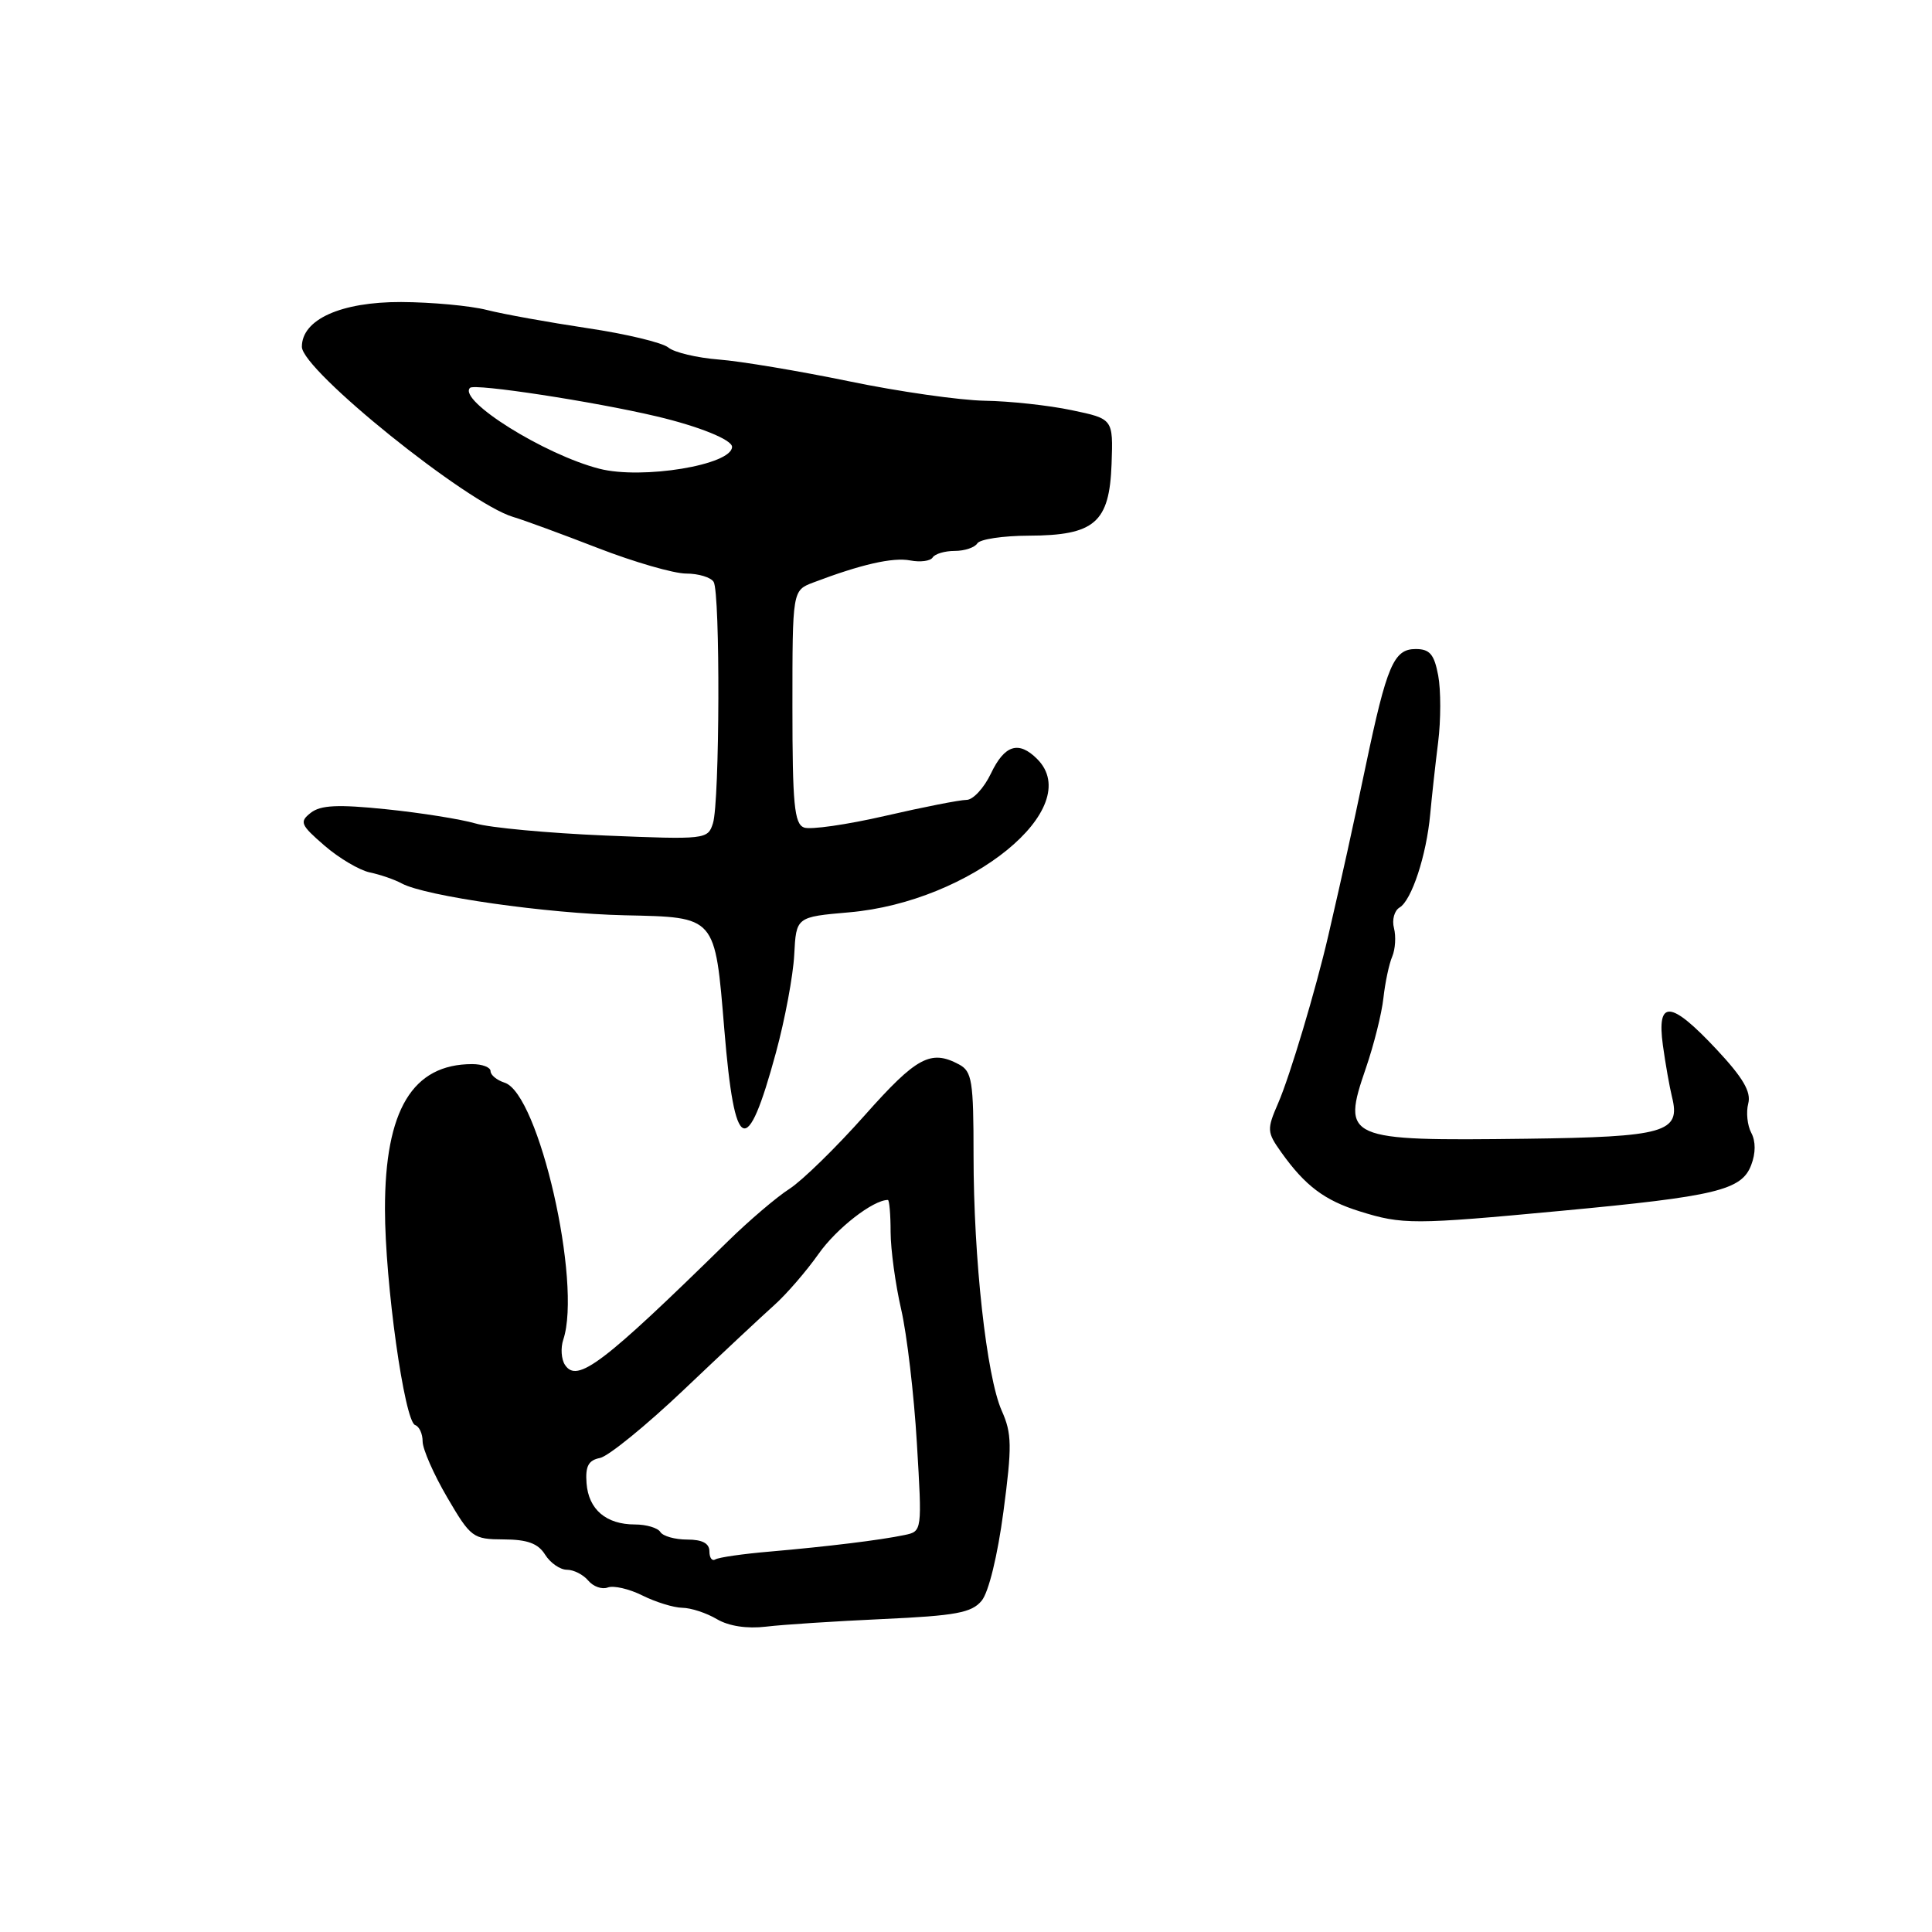 <?xml version="1.0" encoding="UTF-8" standalone="no"?>
<!DOCTYPE svg PUBLIC "-//W3C//DTD SVG 1.1//EN" "http://www.w3.org/Graphics/SVG/1.1/DTD/svg11.dtd" >
<svg xmlns="http://www.w3.org/2000/svg" xmlns:xlink="http://www.w3.org/1999/xlink" version="1.1" viewBox="0 0 256 256">
 <g >
 <path fill="currentColor"
d=" M 117.00 214.53 C 126.66 214.09 128.75 213.70 130.07 212.11 C 131.00 211.00 132.19 206.11 132.96 200.30 C 134.11 191.63 134.08 189.94 132.74 186.94 C 130.72 182.40 129.00 166.81 129.00 153.09 C 129.00 143.22 128.80 141.96 127.07 141.04 C 123.33 139.04 121.45 140.05 114.61 147.75 C 110.83 152.01 106.33 156.41 104.62 157.52 C 102.90 158.62 99.25 161.74 96.50 164.43 C 79.85 180.76 76.47 183.32 74.86 180.85 C 74.37 180.11 74.27 178.60 74.64 177.50 C 77.13 170.00 71.39 144.89 66.86 143.46 C 65.84 143.13 65.00 142.45 65.00 141.93 C 65.00 141.42 63.90 141.00 62.57 141.00 C 54.66 141.00 51.00 147.08 51.01 160.20 C 51.01 169.94 53.59 188.35 55.01 188.83 C 55.56 189.02 56.00 189.99 56.00 191.00 C 56.00 192.01 57.46 195.34 59.25 198.40 C 62.38 203.75 62.66 203.96 66.74 203.98 C 69.89 203.99 71.31 204.52 72.23 206.00 C 72.92 207.10 74.22 208.00 75.12 208.00 C 76.02 208.00 77.29 208.65 77.95 209.44 C 78.61 210.23 79.77 210.64 80.53 210.35 C 81.30 210.06 83.36 210.53 85.12 211.41 C 86.87 212.28 89.25 213.02 90.40 213.04 C 91.56 213.05 93.62 213.73 95.00 214.55 C 96.57 215.47 98.98 215.84 101.50 215.54 C 103.70 215.27 110.67 214.82 117.00 214.53 Z  M 206.88 160.44 C 227.40 158.52 230.78 157.71 232.04 154.38 C 232.65 152.80 232.65 151.22 232.05 150.10 C 231.53 149.12 231.35 147.38 231.65 146.23 C 232.06 144.68 230.96 142.80 227.46 139.06 C 221.36 132.54 219.51 132.40 220.34 138.50 C 220.68 140.97 221.23 144.06 221.55 145.36 C 222.73 150.06 220.66 150.65 202.22 150.89 C 178.27 151.19 177.75 150.96 180.99 141.52 C 182.04 138.47 183.09 134.29 183.31 132.24 C 183.54 130.18 184.06 127.71 184.48 126.74 C 184.89 125.76 184.99 124.08 184.71 122.98 C 184.42 121.89 184.76 120.66 185.45 120.25 C 187.05 119.30 189.01 113.34 189.51 107.89 C 189.72 105.59 190.19 101.30 190.56 98.36 C 190.93 95.43 190.93 91.44 190.57 89.51 C 190.04 86.69 189.45 86.00 187.58 86.00 C 184.68 86.00 183.76 88.16 180.96 101.50 C 179.01 110.77 178.11 114.84 176.00 124.00 C 174.36 131.08 170.92 142.60 169.36 146.18 C 167.85 149.66 167.87 150.01 169.77 152.68 C 172.94 157.13 175.51 159.06 180.17 160.51 C 185.83 162.28 187.28 162.28 206.88 160.44 Z  M 102.81 139.50 C 104.01 135.10 105.10 129.25 105.24 126.50 C 105.50 121.50 105.50 121.50 112.50 120.89 C 128.62 119.50 143.90 107.04 137.43 100.57 C 134.97 98.11 133.11 98.70 131.30 102.50 C 130.38 104.42 128.93 106.00 128.06 105.99 C 127.20 105.99 122.35 106.94 117.28 108.11 C 112.20 109.28 107.37 109.97 106.53 109.65 C 105.25 109.16 105.00 106.55 105.00 93.65 C 105.00 78.24 105.00 78.24 107.75 77.19 C 114.07 74.79 118.29 73.82 120.60 74.26 C 121.95 74.52 123.29 74.34 123.58 73.87 C 123.88 73.39 125.19 73.00 126.50 73.00 C 127.81 73.00 129.16 72.55 129.50 72.00 C 129.84 71.45 132.90 70.99 136.31 70.98 C 145.06 70.95 147.01 69.25 147.29 61.47 C 147.50 55.50 147.50 55.50 142.00 54.35 C 138.97 53.71 133.79 53.15 130.49 53.10 C 127.18 53.04 119.08 51.89 112.49 50.52 C 105.89 49.16 98.13 47.86 95.24 47.64 C 92.35 47.41 89.34 46.70 88.56 46.05 C 87.78 45.40 82.95 44.24 77.82 43.48 C 72.69 42.71 66.70 41.63 64.50 41.07 C 62.30 40.51 57.19 40.04 53.15 40.02 C 45.17 40.00 40.00 42.33 40.00 45.95 C 40.00 49.04 61.91 66.69 68.00 68.50 C 69.38 68.90 74.43 70.76 79.23 72.62 C 84.03 74.48 89.29 76.00 90.92 76.00 C 92.55 76.00 94.19 76.50 94.56 77.10 C 95.45 78.54 95.37 106.25 94.47 109.09 C 93.79 111.23 93.52 111.26 80.14 110.71 C 72.64 110.39 64.92 109.68 63.00 109.11 C 61.08 108.55 55.76 107.70 51.18 107.23 C 44.76 106.57 42.49 106.68 41.18 107.70 C 39.65 108.90 39.81 109.29 43.00 112.05 C 44.92 113.71 47.62 115.31 49.00 115.60 C 50.38 115.89 52.28 116.54 53.23 117.06 C 56.35 118.75 72.47 121.05 82.79 121.28 C 94.94 121.55 94.72 121.29 95.98 136.46 C 97.34 152.95 98.96 153.67 102.81 139.50 Z  M 94.00 205.56 C 94.00 204.50 93.06 204.00 91.06 204.00 C 89.44 204.00 87.84 203.55 87.50 203.00 C 87.16 202.45 85.64 202.00 84.13 202.00 C 80.31 202.00 77.98 200.01 77.72 196.53 C 77.55 194.28 77.97 193.49 79.50 193.19 C 80.60 192.97 85.60 188.91 90.61 184.15 C 95.62 179.39 101.02 174.34 102.61 172.92 C 104.20 171.50 106.84 168.45 108.47 166.14 C 110.85 162.76 115.69 159.00 117.65 159.00 C 117.84 159.00 118.01 160.91 118.01 163.25 C 118.02 165.59 118.65 170.20 119.41 173.50 C 120.17 176.80 121.11 184.77 121.49 191.21 C 122.19 202.91 122.19 202.91 119.85 203.40 C 116.60 204.08 109.70 204.92 102.04 205.59 C 98.48 205.89 95.22 206.36 94.79 206.63 C 94.35 206.90 94.00 206.42 94.00 205.56 Z  M 79.42 62.11 C 72.15 60.25 60.63 53.04 62.28 51.39 C 62.88 50.79 78.67 53.20 87.00 55.17 C 92.63 56.50 97.00 58.27 97.00 59.21 C 97.00 61.60 85.10 63.57 79.42 62.11 Z "/>
</g>
</svg>